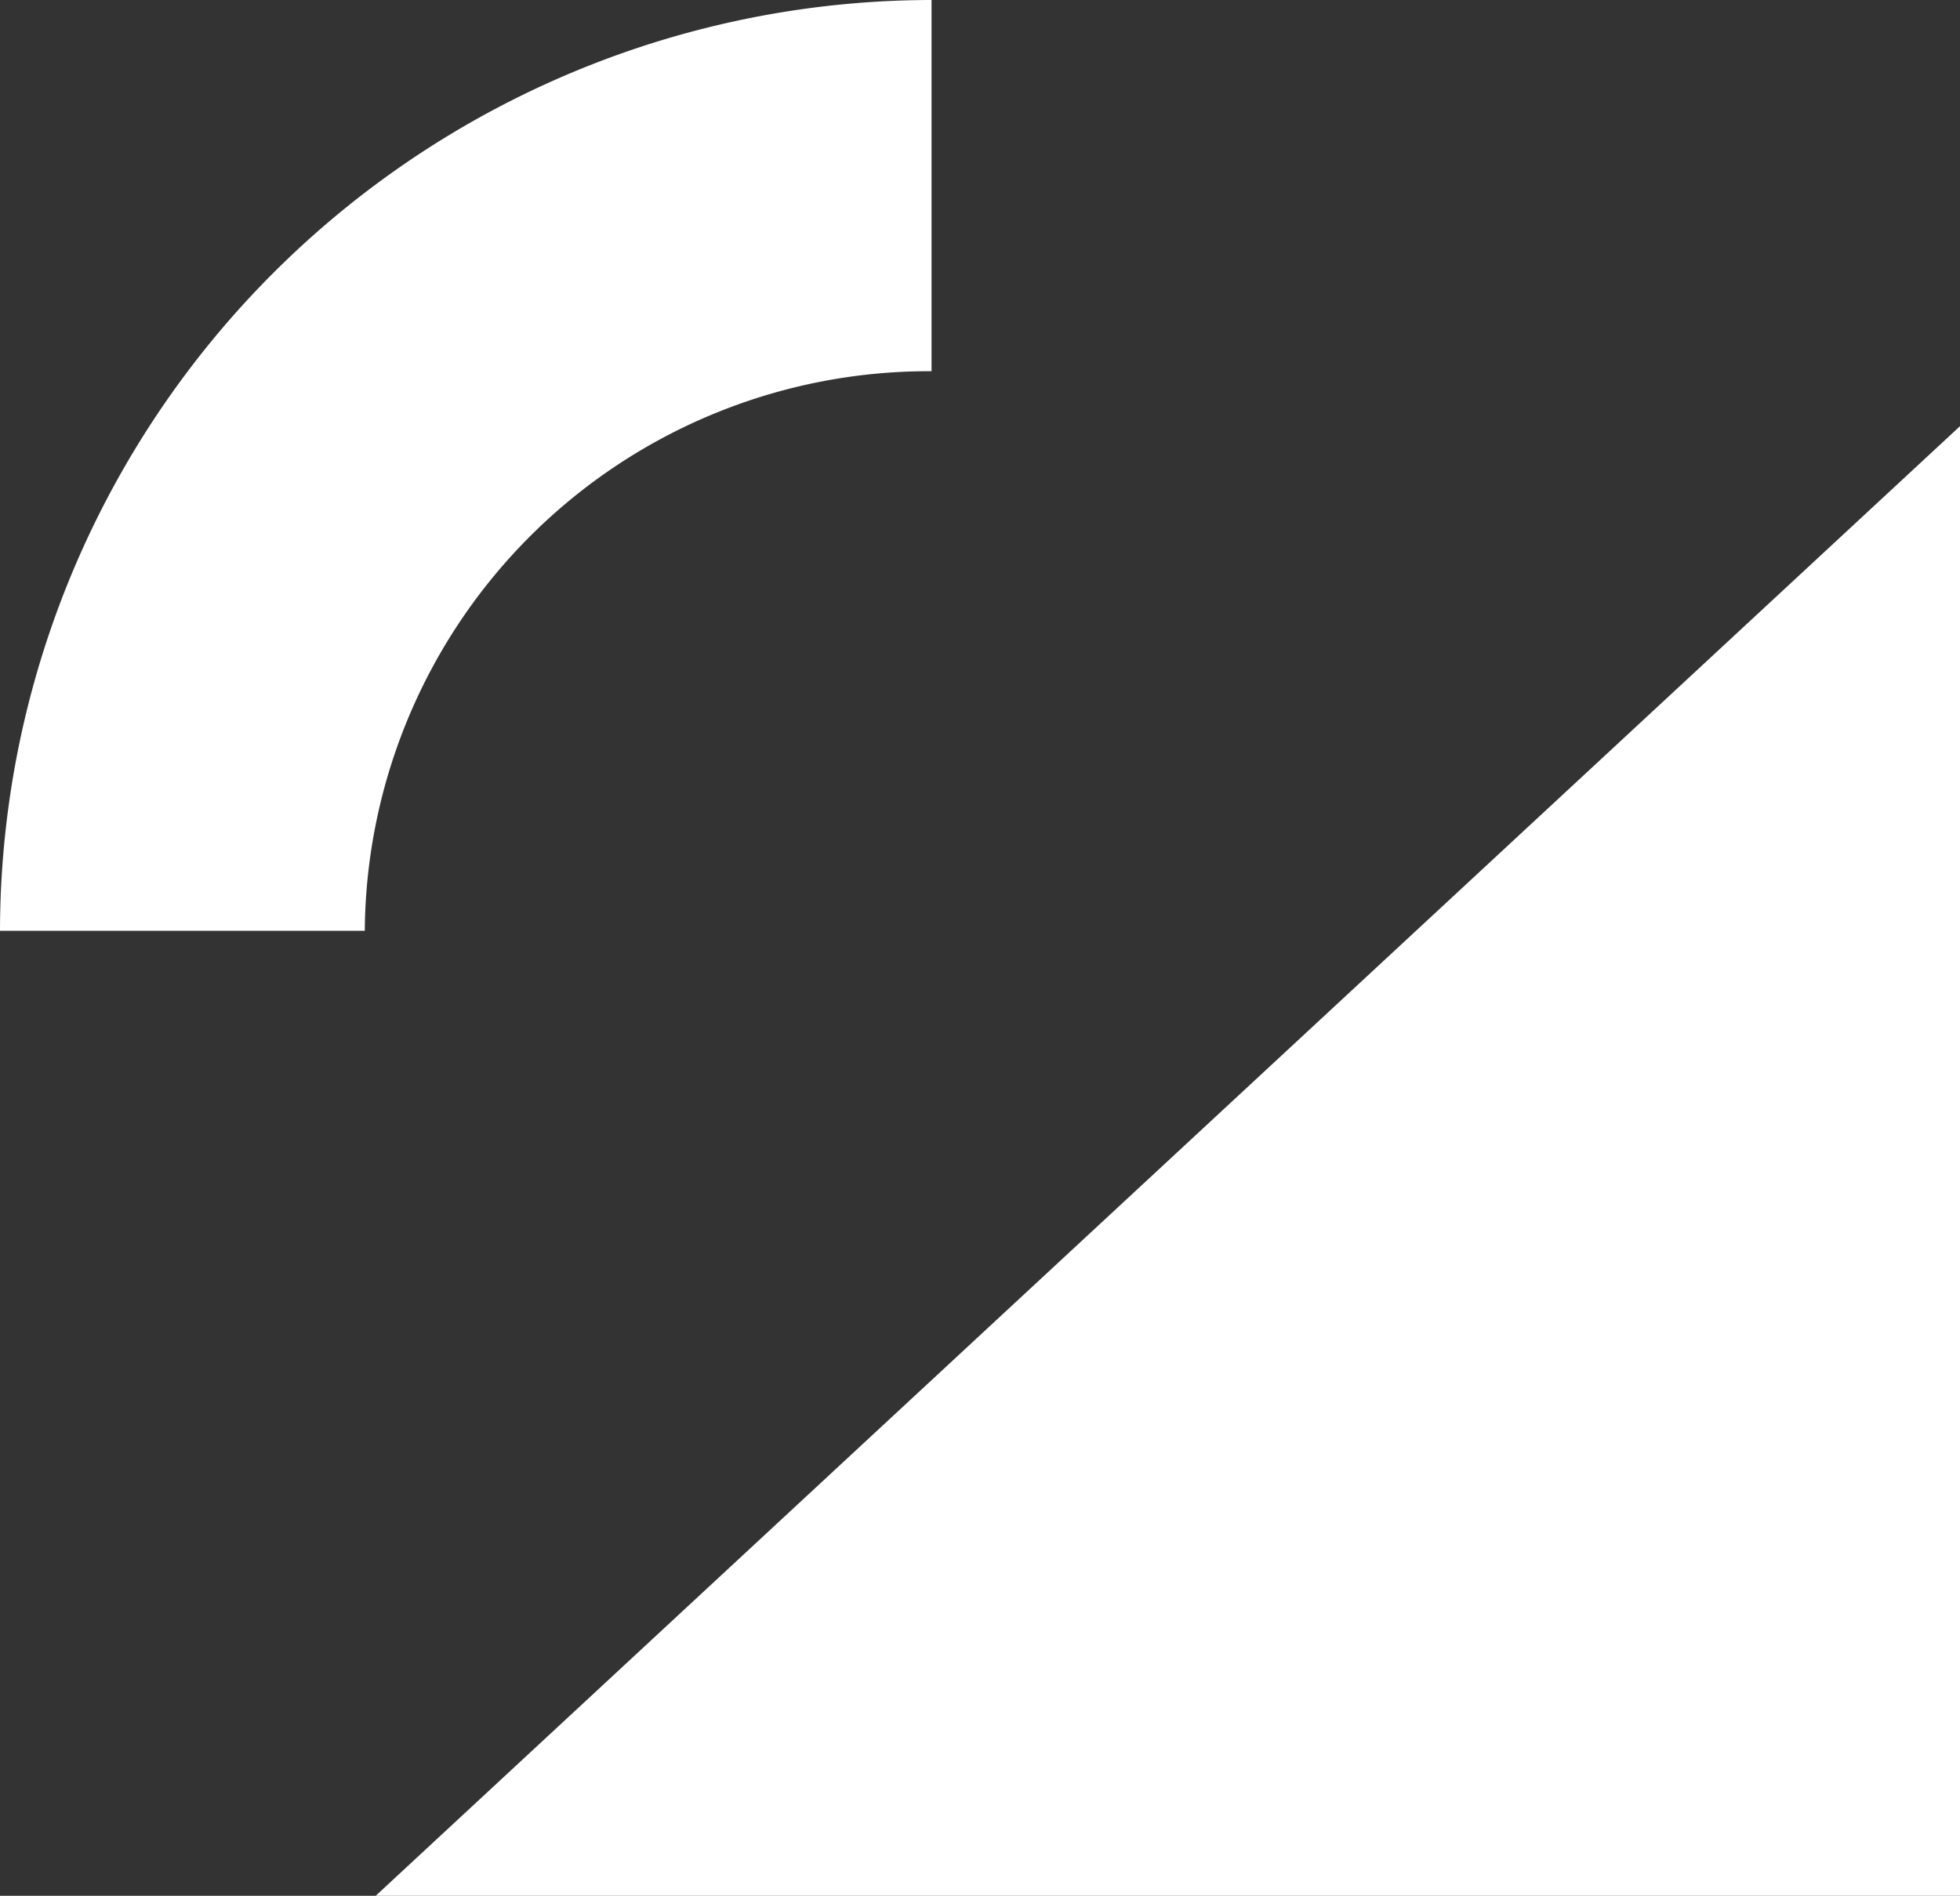 <svg xmlns="http://www.w3.org/2000/svg" viewBox="0 0 36 34.83"><rect x="0" y="0" width="36" height="34.83" fill="#333333" stroke="none"/><defs><style>.cls-1{fill:#fff}</style></defs><title>アセット 14</title><g id="レイヤー_2" data-name="レイヤー 2"><path class="cls-1" d="M17.11 0v6.82A10.36 10.36 0 0 0 6.7 17.1H0A17.13 17.13 0 0 1 17.11 0zM6.9 34.83H36v-27" id="Section05"/></g></svg>